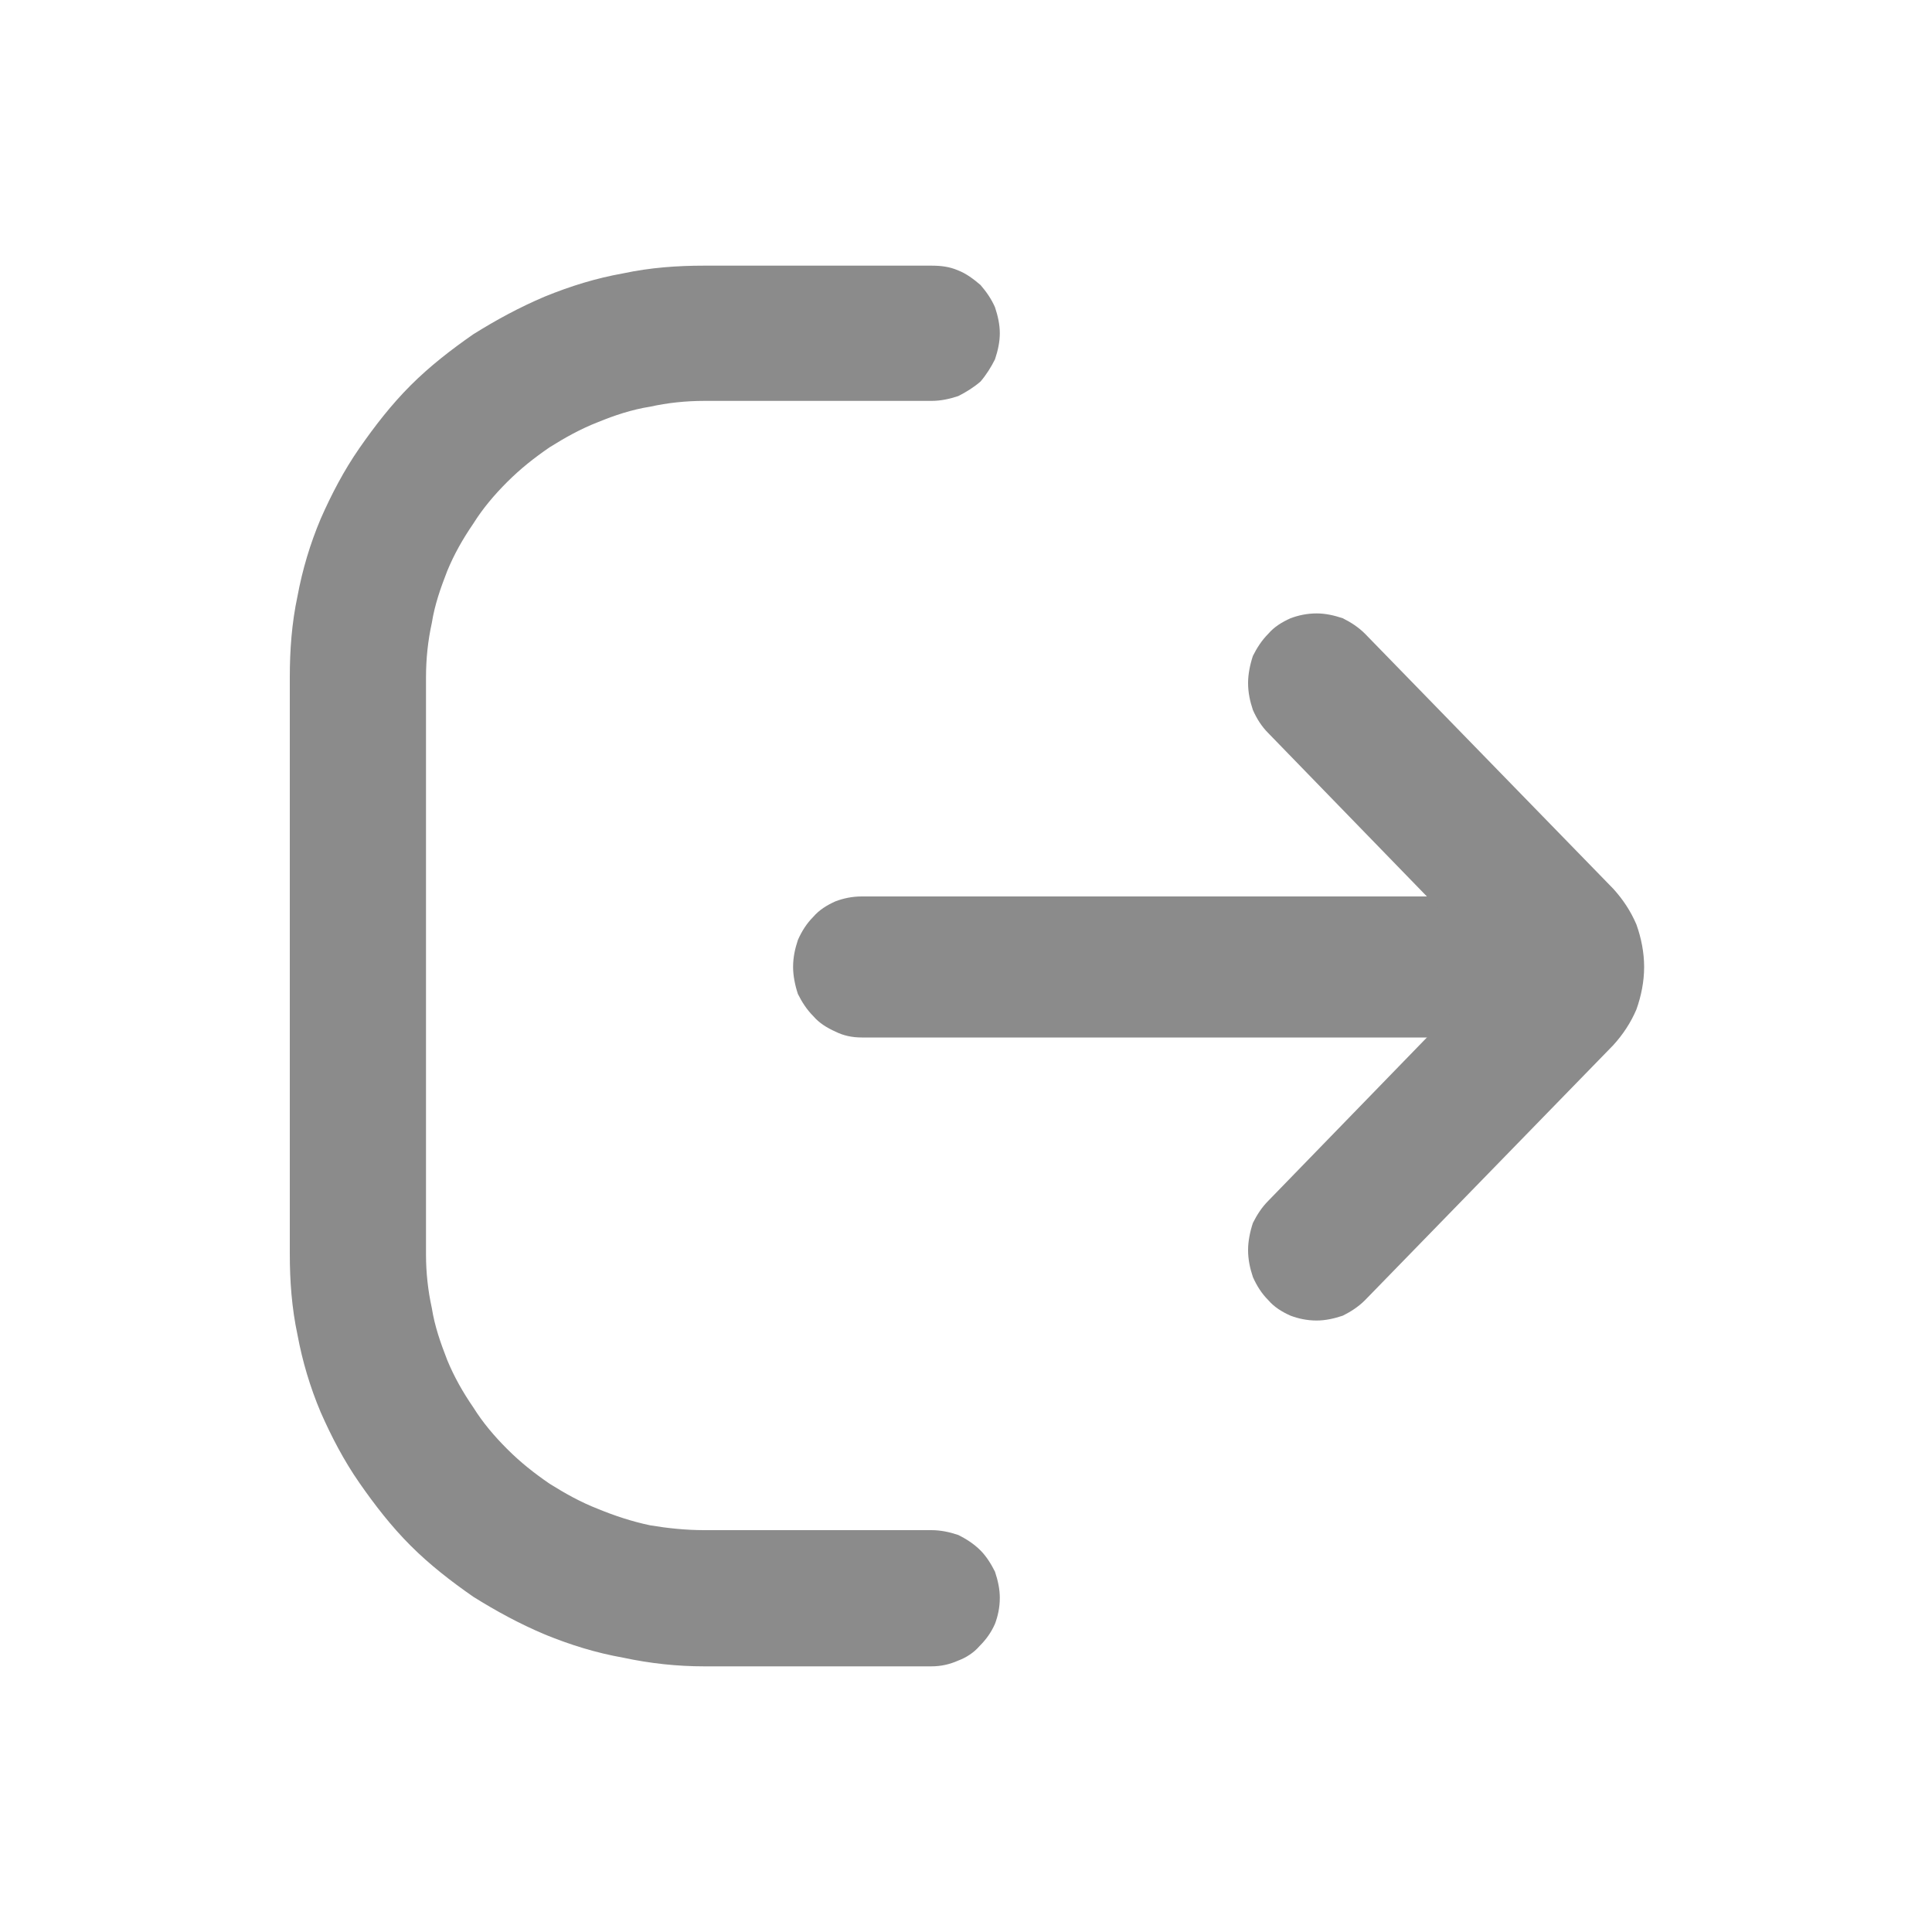 <svg xmlns="http://www.w3.org/2000/svg" xmlns:xlink="http://www.w3.org/1999/xlink"
    viewBox="0 0 20 20" fill="none">
    <defs>
        <clipPath id="clip1267_20496">
            <rect id="退出登录" width="20" height="20" fill="white" fill-opacity="0" />
        </clipPath>
    </defs>
    <rect id="退出登录" width="20" height="20" fill="#FFFFFF" fill-opacity="0" />
    <g clip-path="url(#clip1267_20496)">
        <path id="path"
            d="M9.64 17.25L7.29 17.25C7.01 17.25 6.73 17.22 6.45 17.16C6.17 17.11 5.91 17.03 5.64 16.92C5.38 16.81 5.14 16.68 4.9 16.53C4.67 16.37 4.45 16.2 4.25 16C4.05 15.8 3.88 15.58 3.72 15.35C3.56 15.12 3.43 14.87 3.32 14.62C3.21 14.36 3.13 14.09 3.08 13.82C3.02 13.54 3 13.26 3 12.98L3 7.01C3 6.73 3.02 6.45 3.08 6.17C3.13 5.9 3.21 5.63 3.32 5.37C3.43 5.12 3.56 4.87 3.72 4.64C3.88 4.41 4.05 4.19 4.25 3.99C4.45 3.79 4.67 3.62 4.9 3.46C5.14 3.31 5.38 3.18 5.64 3.07C5.91 2.96 6.17 2.88 6.45 2.83C6.73 2.77 7.01 2.75 7.29 2.75L9.64 2.75C9.74 2.75 9.83 2.76 9.92 2.8C10 2.83 10.08 2.89 10.15 2.95C10.21 3.02 10.26 3.09 10.3 3.18C10.33 3.27 10.35 3.36 10.35 3.45C10.35 3.54 10.33 3.63 10.3 3.72C10.26 3.8 10.21 3.88 10.15 3.95C10.08 4.01 10 4.06 9.92 4.1C9.83 4.13 9.74 4.15 9.64 4.15L7.29 4.15C7.1 4.15 6.91 4.17 6.73 4.21C6.54 4.24 6.36 4.3 6.19 4.37C6.01 4.44 5.85 4.53 5.69 4.63C5.53 4.74 5.39 4.85 5.25 4.99C5.12 5.12 5 5.26 4.9 5.42C4.79 5.58 4.7 5.74 4.63 5.91C4.56 6.09 4.5 6.26 4.47 6.45C4.43 6.63 4.41 6.82 4.41 7.01L4.41 12.99C4.41 13.17 4.43 13.36 4.47 13.54C4.5 13.73 4.56 13.9 4.63 14.08C4.7 14.25 4.79 14.41 4.9 14.57C5 14.73 5.12 14.87 5.25 15C5.39 15.14 5.53 15.25 5.69 15.36C5.85 15.46 6.01 15.55 6.19 15.62C6.36 15.69 6.54 15.75 6.73 15.79C6.91 15.82 7.1 15.84 7.29 15.84L9.64 15.84C9.74 15.84 9.83 15.86 9.92 15.89C10 15.93 10.08 15.98 10.15 16.05C10.21 16.11 10.26 16.19 10.3 16.27C10.33 16.36 10.35 16.45 10.35 16.54C10.35 16.64 10.33 16.73 10.3 16.81C10.26 16.9 10.21 16.97 10.14 17.04C10.08 17.11 10 17.16 9.92 17.19C9.83 17.23 9.74 17.25 9.64 17.25Z"
            fill="rgb(139,139,139)" fill-opacity="1" fill-rule="nonzero" />
        <path id="path"
            d="M16.43 10.74L8.92 10.74C8.82 10.74 8.73 10.72 8.65 10.68C8.56 10.64 8.48 10.59 8.42 10.52C8.35 10.45 8.3 10.37 8.26 10.29C8.23 10.2 8.21 10.1 8.21 10.01C8.21 9.91 8.23 9.82 8.26 9.73C8.3 9.64 8.35 9.56 8.42 9.49C8.48 9.42 8.56 9.37 8.65 9.33C8.73 9.3 8.82 9.28 8.92 9.28L16.43 9.28L16.43 10.74Z"
            fill="rgb(139,139,139)" fill-opacity="1" fill-rule="nonzero" />
        <path id="path"
            d="M13.13 13.46C13.06 13.39 13.01 13.31 12.97 13.22C12.94 13.13 12.92 13.04 12.92 12.94C12.92 12.85 12.94 12.75 12.97 12.66C13.01 12.58 13.06 12.5 13.13 12.43L15.48 10.01L13.13 7.59C13.06 7.52 13.01 7.44 12.97 7.35C12.94 7.26 12.92 7.17 12.92 7.07C12.92 6.98 12.94 6.88 12.97 6.79C13.01 6.71 13.06 6.63 13.13 6.56C13.19 6.49 13.27 6.44 13.36 6.4C13.44 6.37 13.53 6.35 13.63 6.35C13.72 6.35 13.81 6.37 13.9 6.4C13.98 6.44 14.06 6.49 14.13 6.56L16.7 9.2C16.8 9.31 16.88 9.43 16.94 9.57C16.99 9.71 17.02 9.86 17.02 10.01C17.02 10.16 16.99 10.31 16.94 10.45C16.88 10.59 16.8 10.71 16.7 10.82L14.13 13.46C14.06 13.53 13.98 13.58 13.9 13.62C13.81 13.65 13.72 13.67 13.63 13.67C13.53 13.67 13.44 13.65 13.36 13.62C13.27 13.58 13.19 13.53 13.13 13.46Z"
            fill="rgb(139,139,139)" fill-opacity="1" fill-rule="nonzero" />
    </g>
</svg>